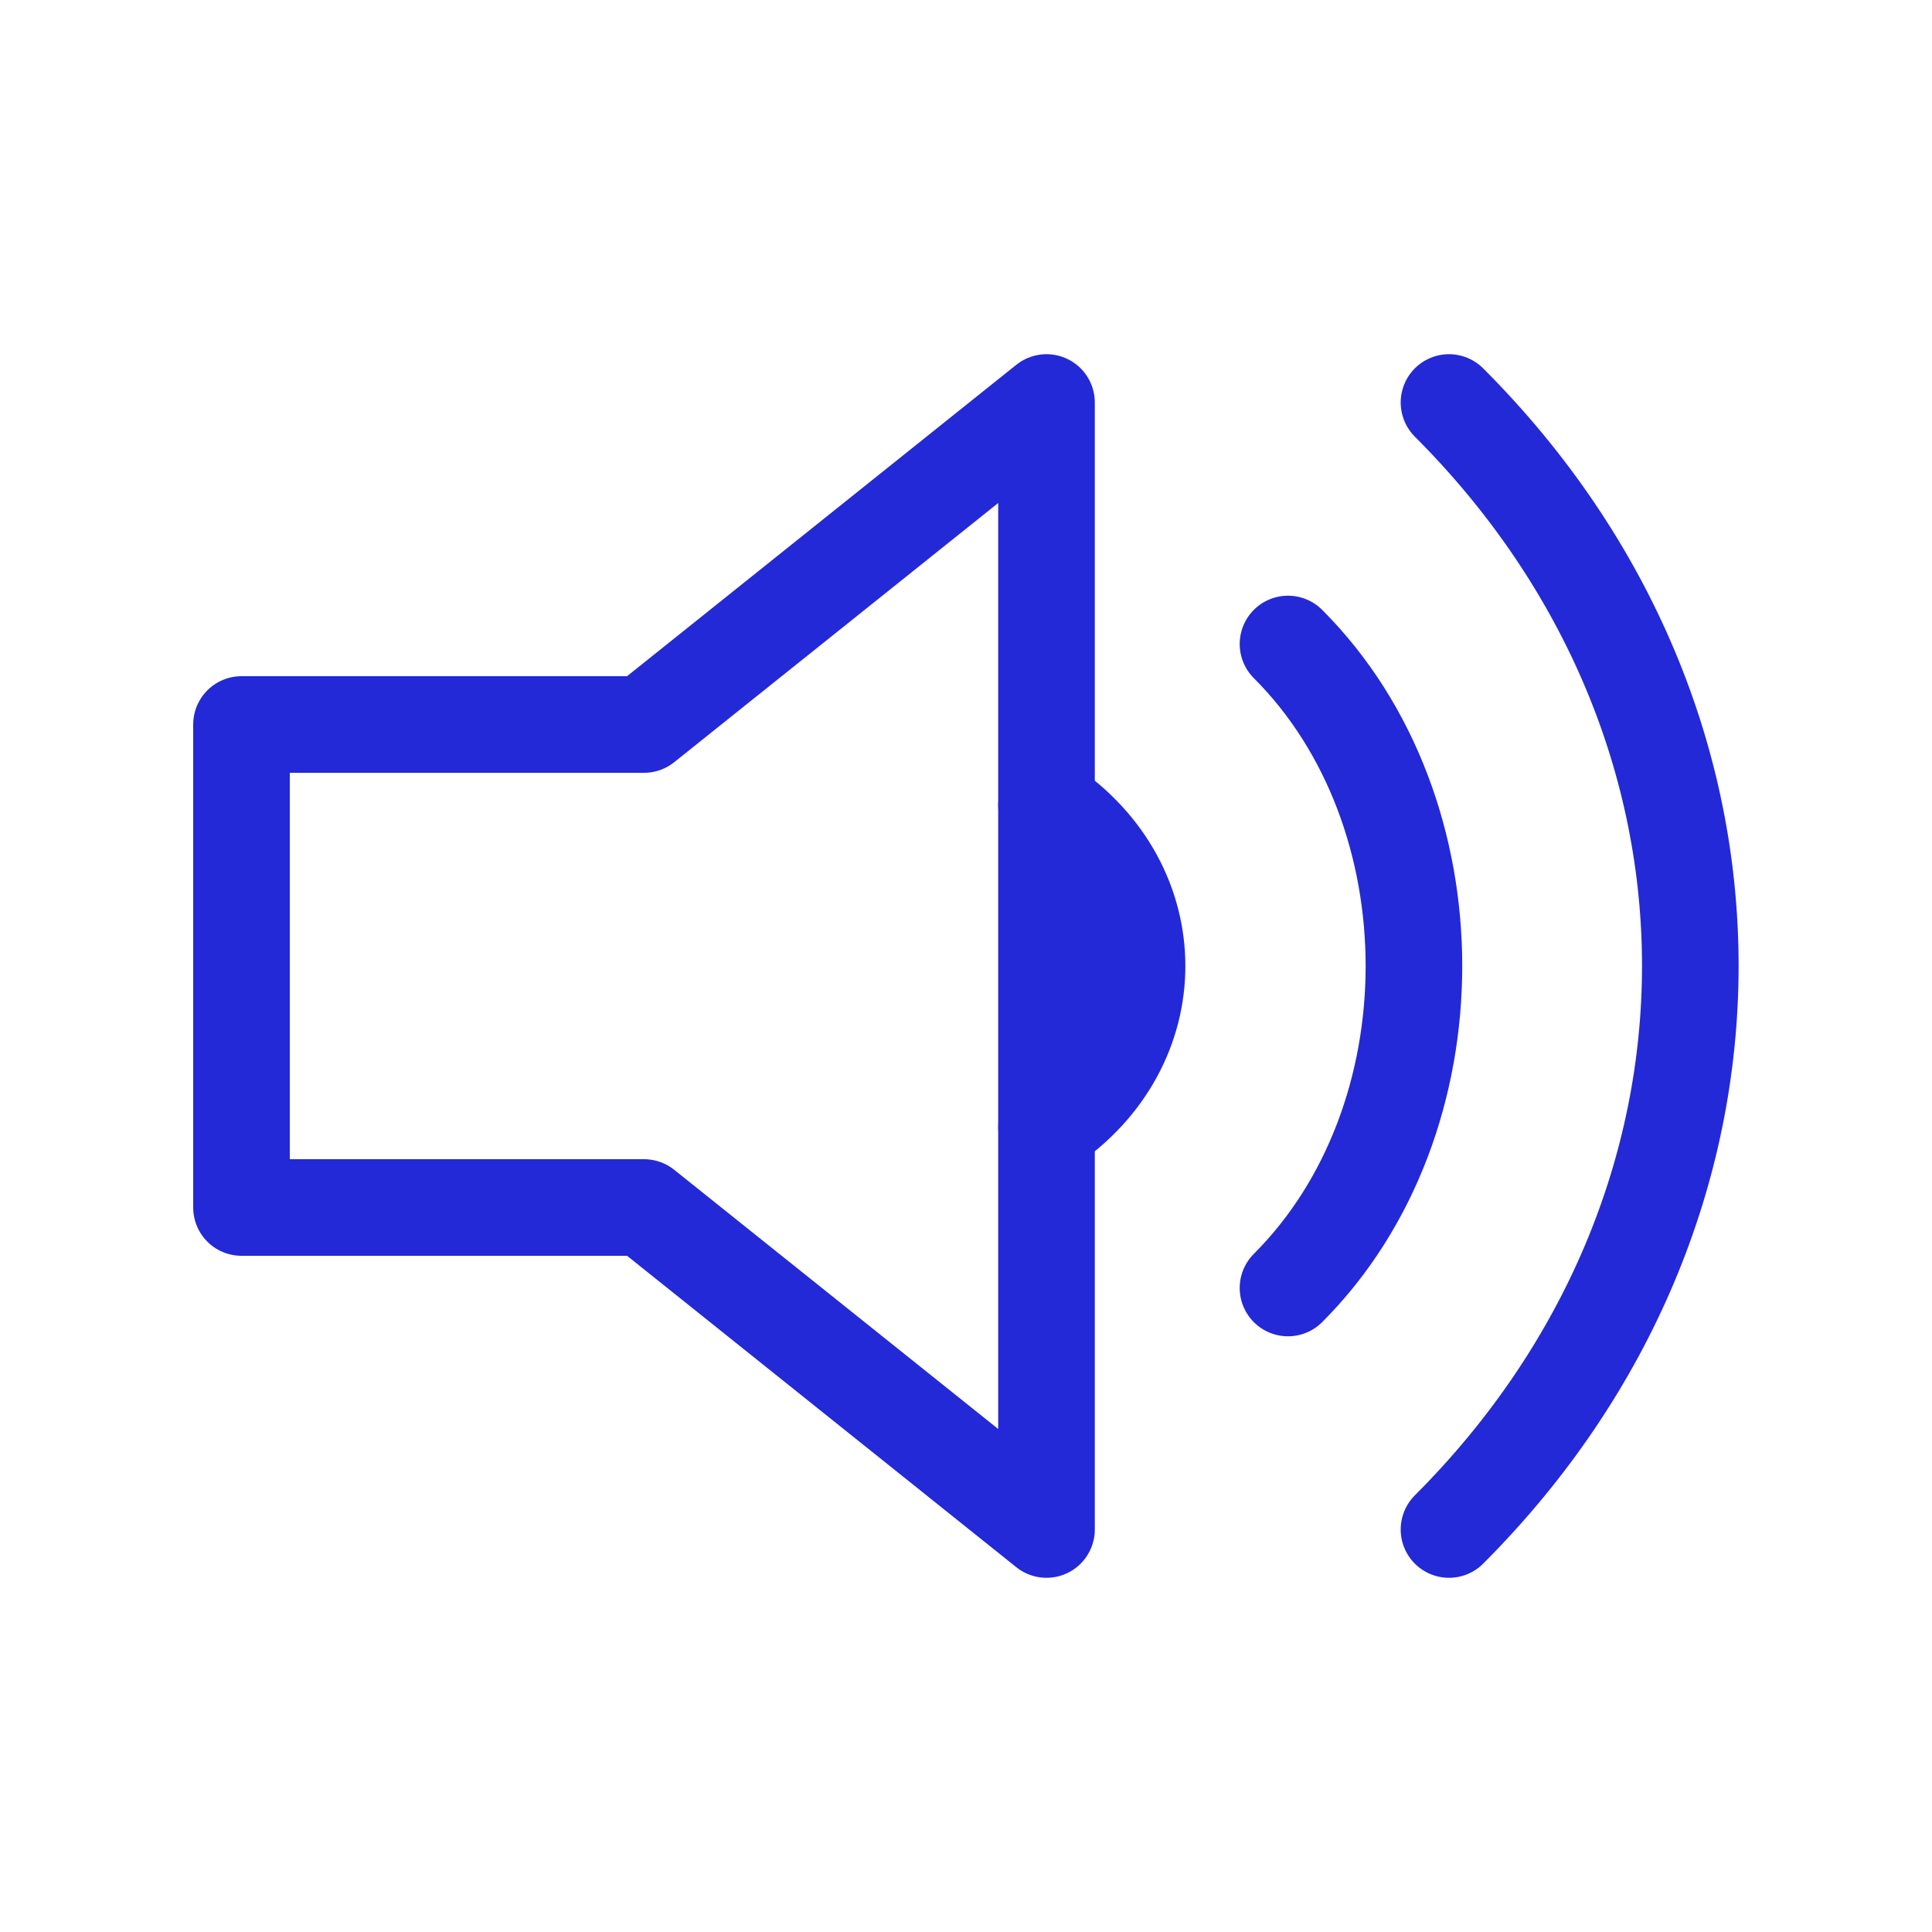 <svg role="img" xmlns="http://www.w3.org/2000/svg" width="40px" height="40px" viewBox="0 0 24 24" aria-labelledby="volumeLoudIconTitle" stroke="#2329D6" stroke-width="1.2" stroke-linecap="round" stroke-linejoin="round" fill="none" color="#2329D6"> <title id="volumeLoudIconTitle">Volume Loud</title> <path d="M13 5v14l-5-4H3V9h5z"/> <path stroke-linecap="round" d="M13 14c1.5-1 1.5-3 0-4"/> <path d="M16 16C18.086 13.914 18.086 10.086 16 8M18 19C21.986 15.014 22.008 9.008 18 5"/> </svg>